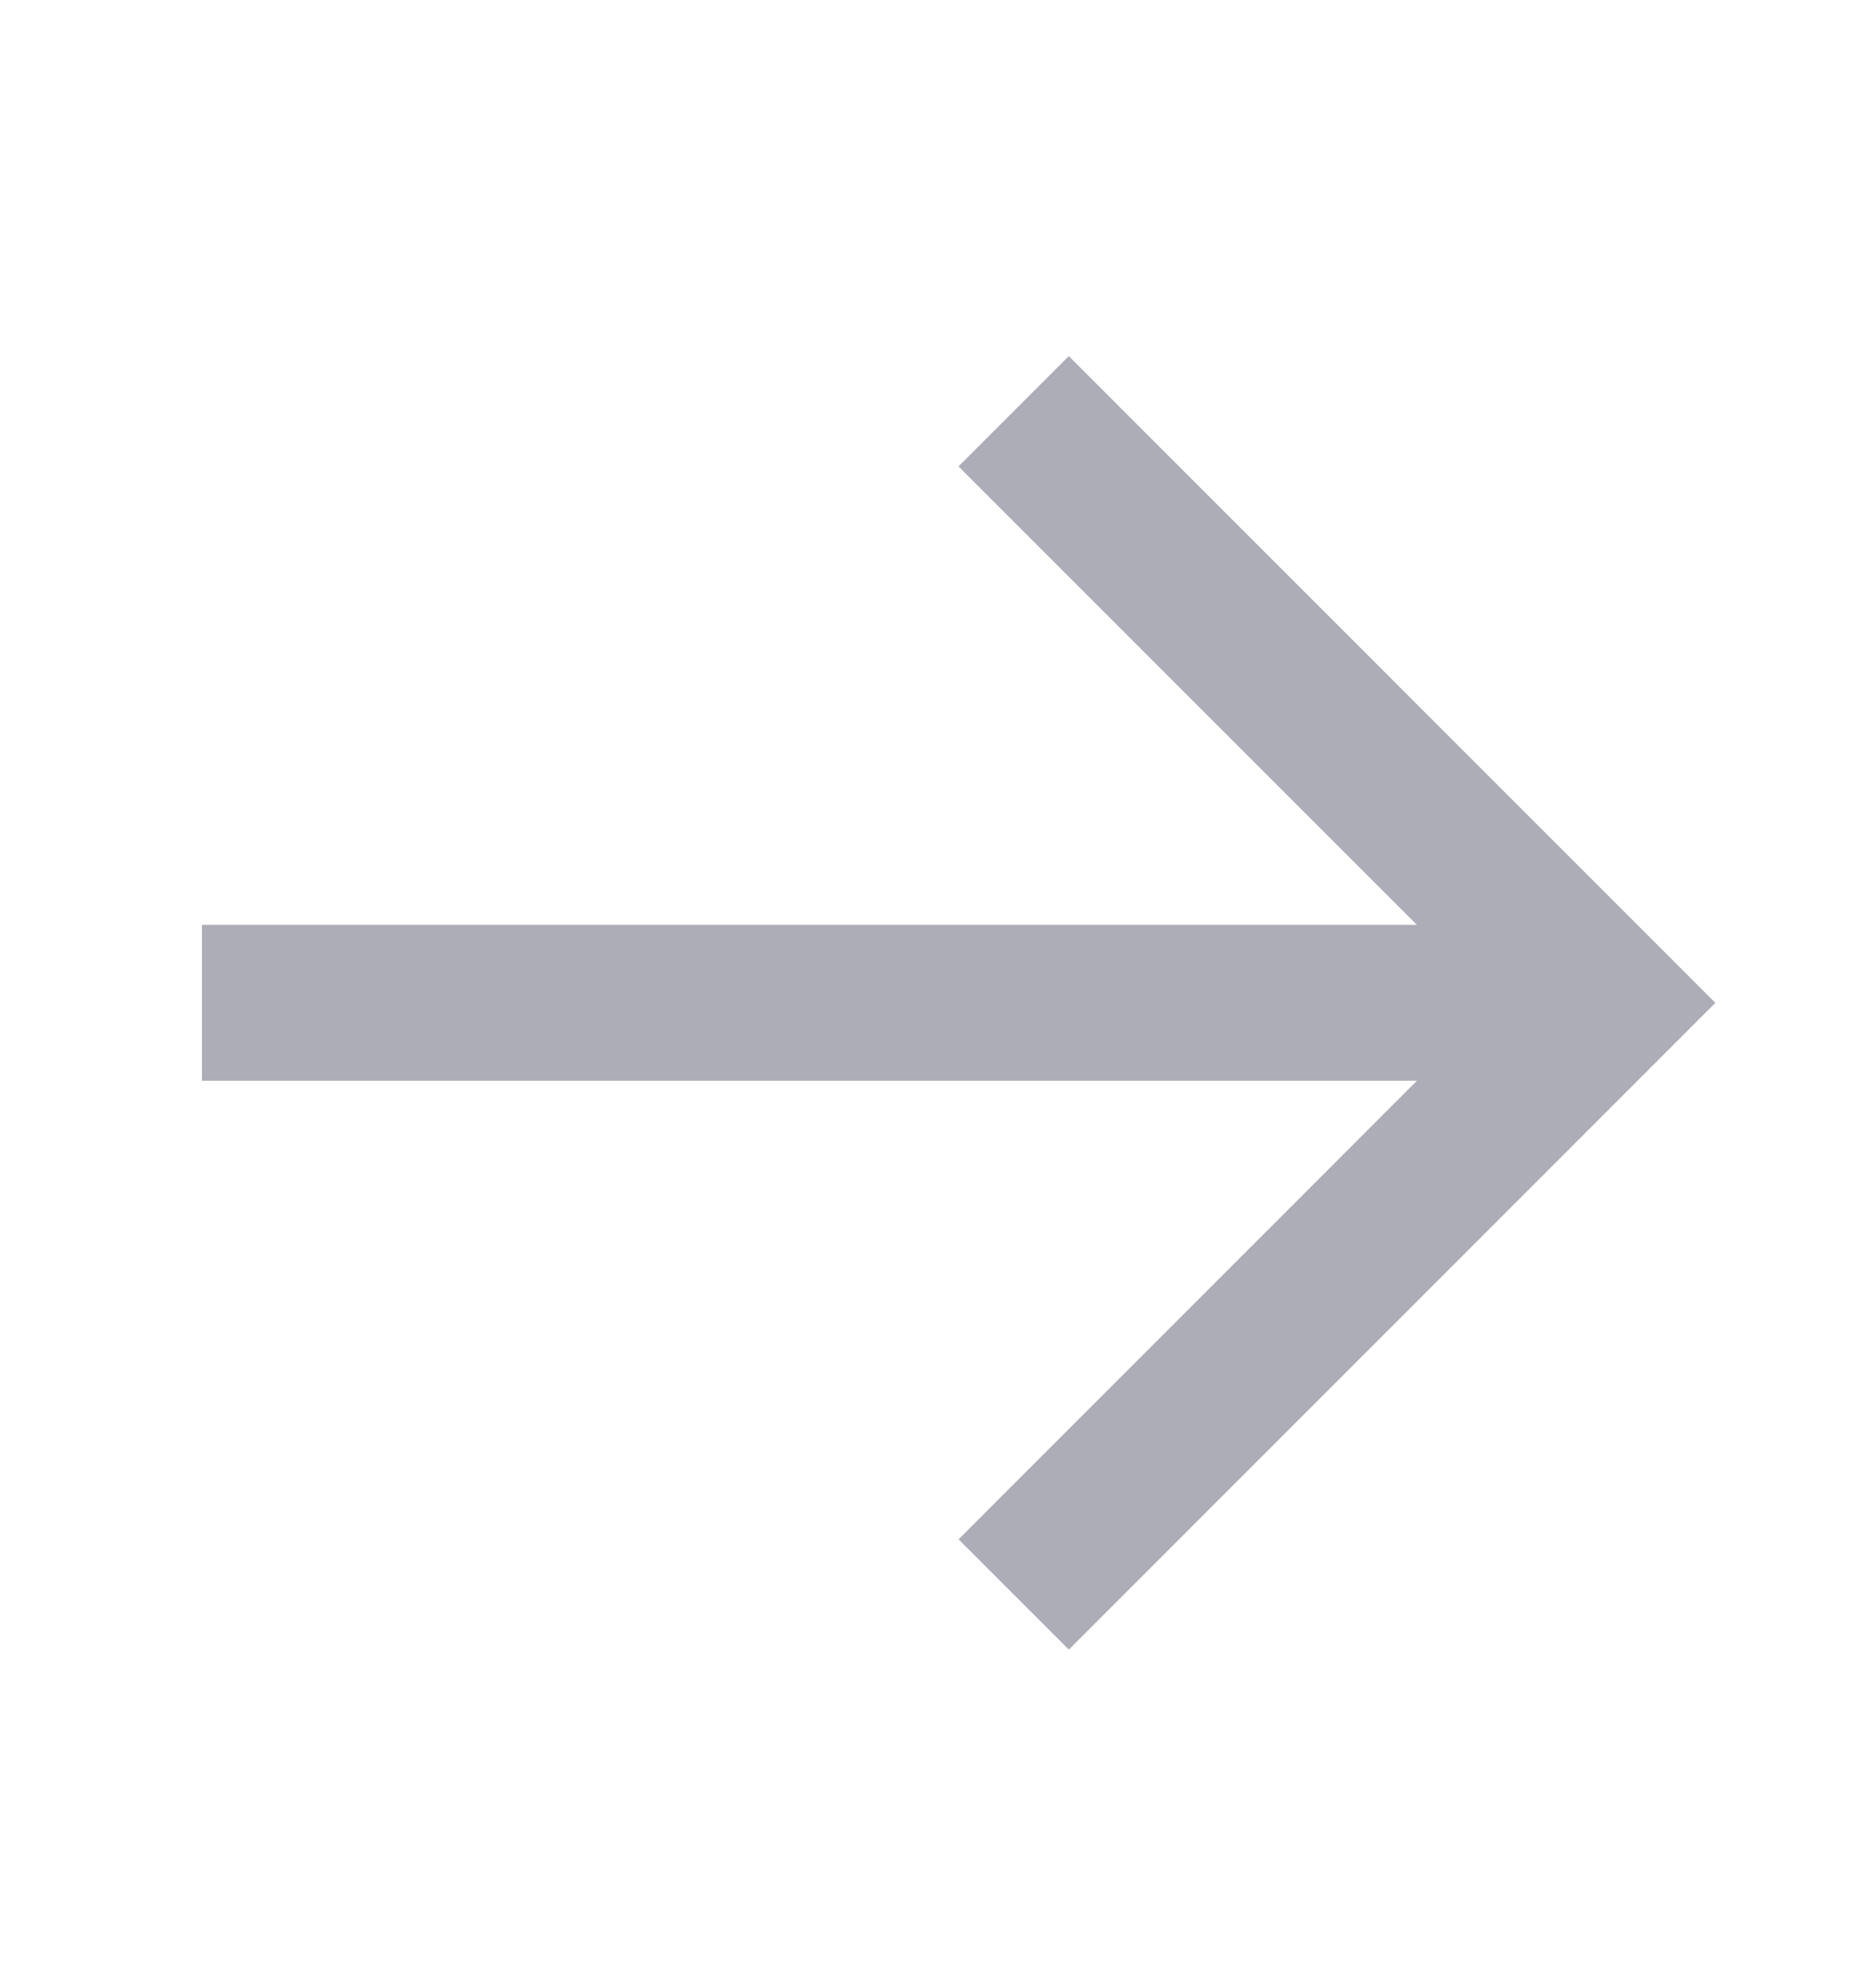 <svg width="16" height="17" viewBox="0 0 16 17" fill="none" xmlns="http://www.w3.org/2000/svg">
<path d="M14.669 8.575L9.14 3.045L8.197 3.988L12.117 7.908H1.727V9.241H12.117L8.197 13.162L9.14 14.105L14.669 8.575Z" fill="#ADADB7"/>
</svg>
